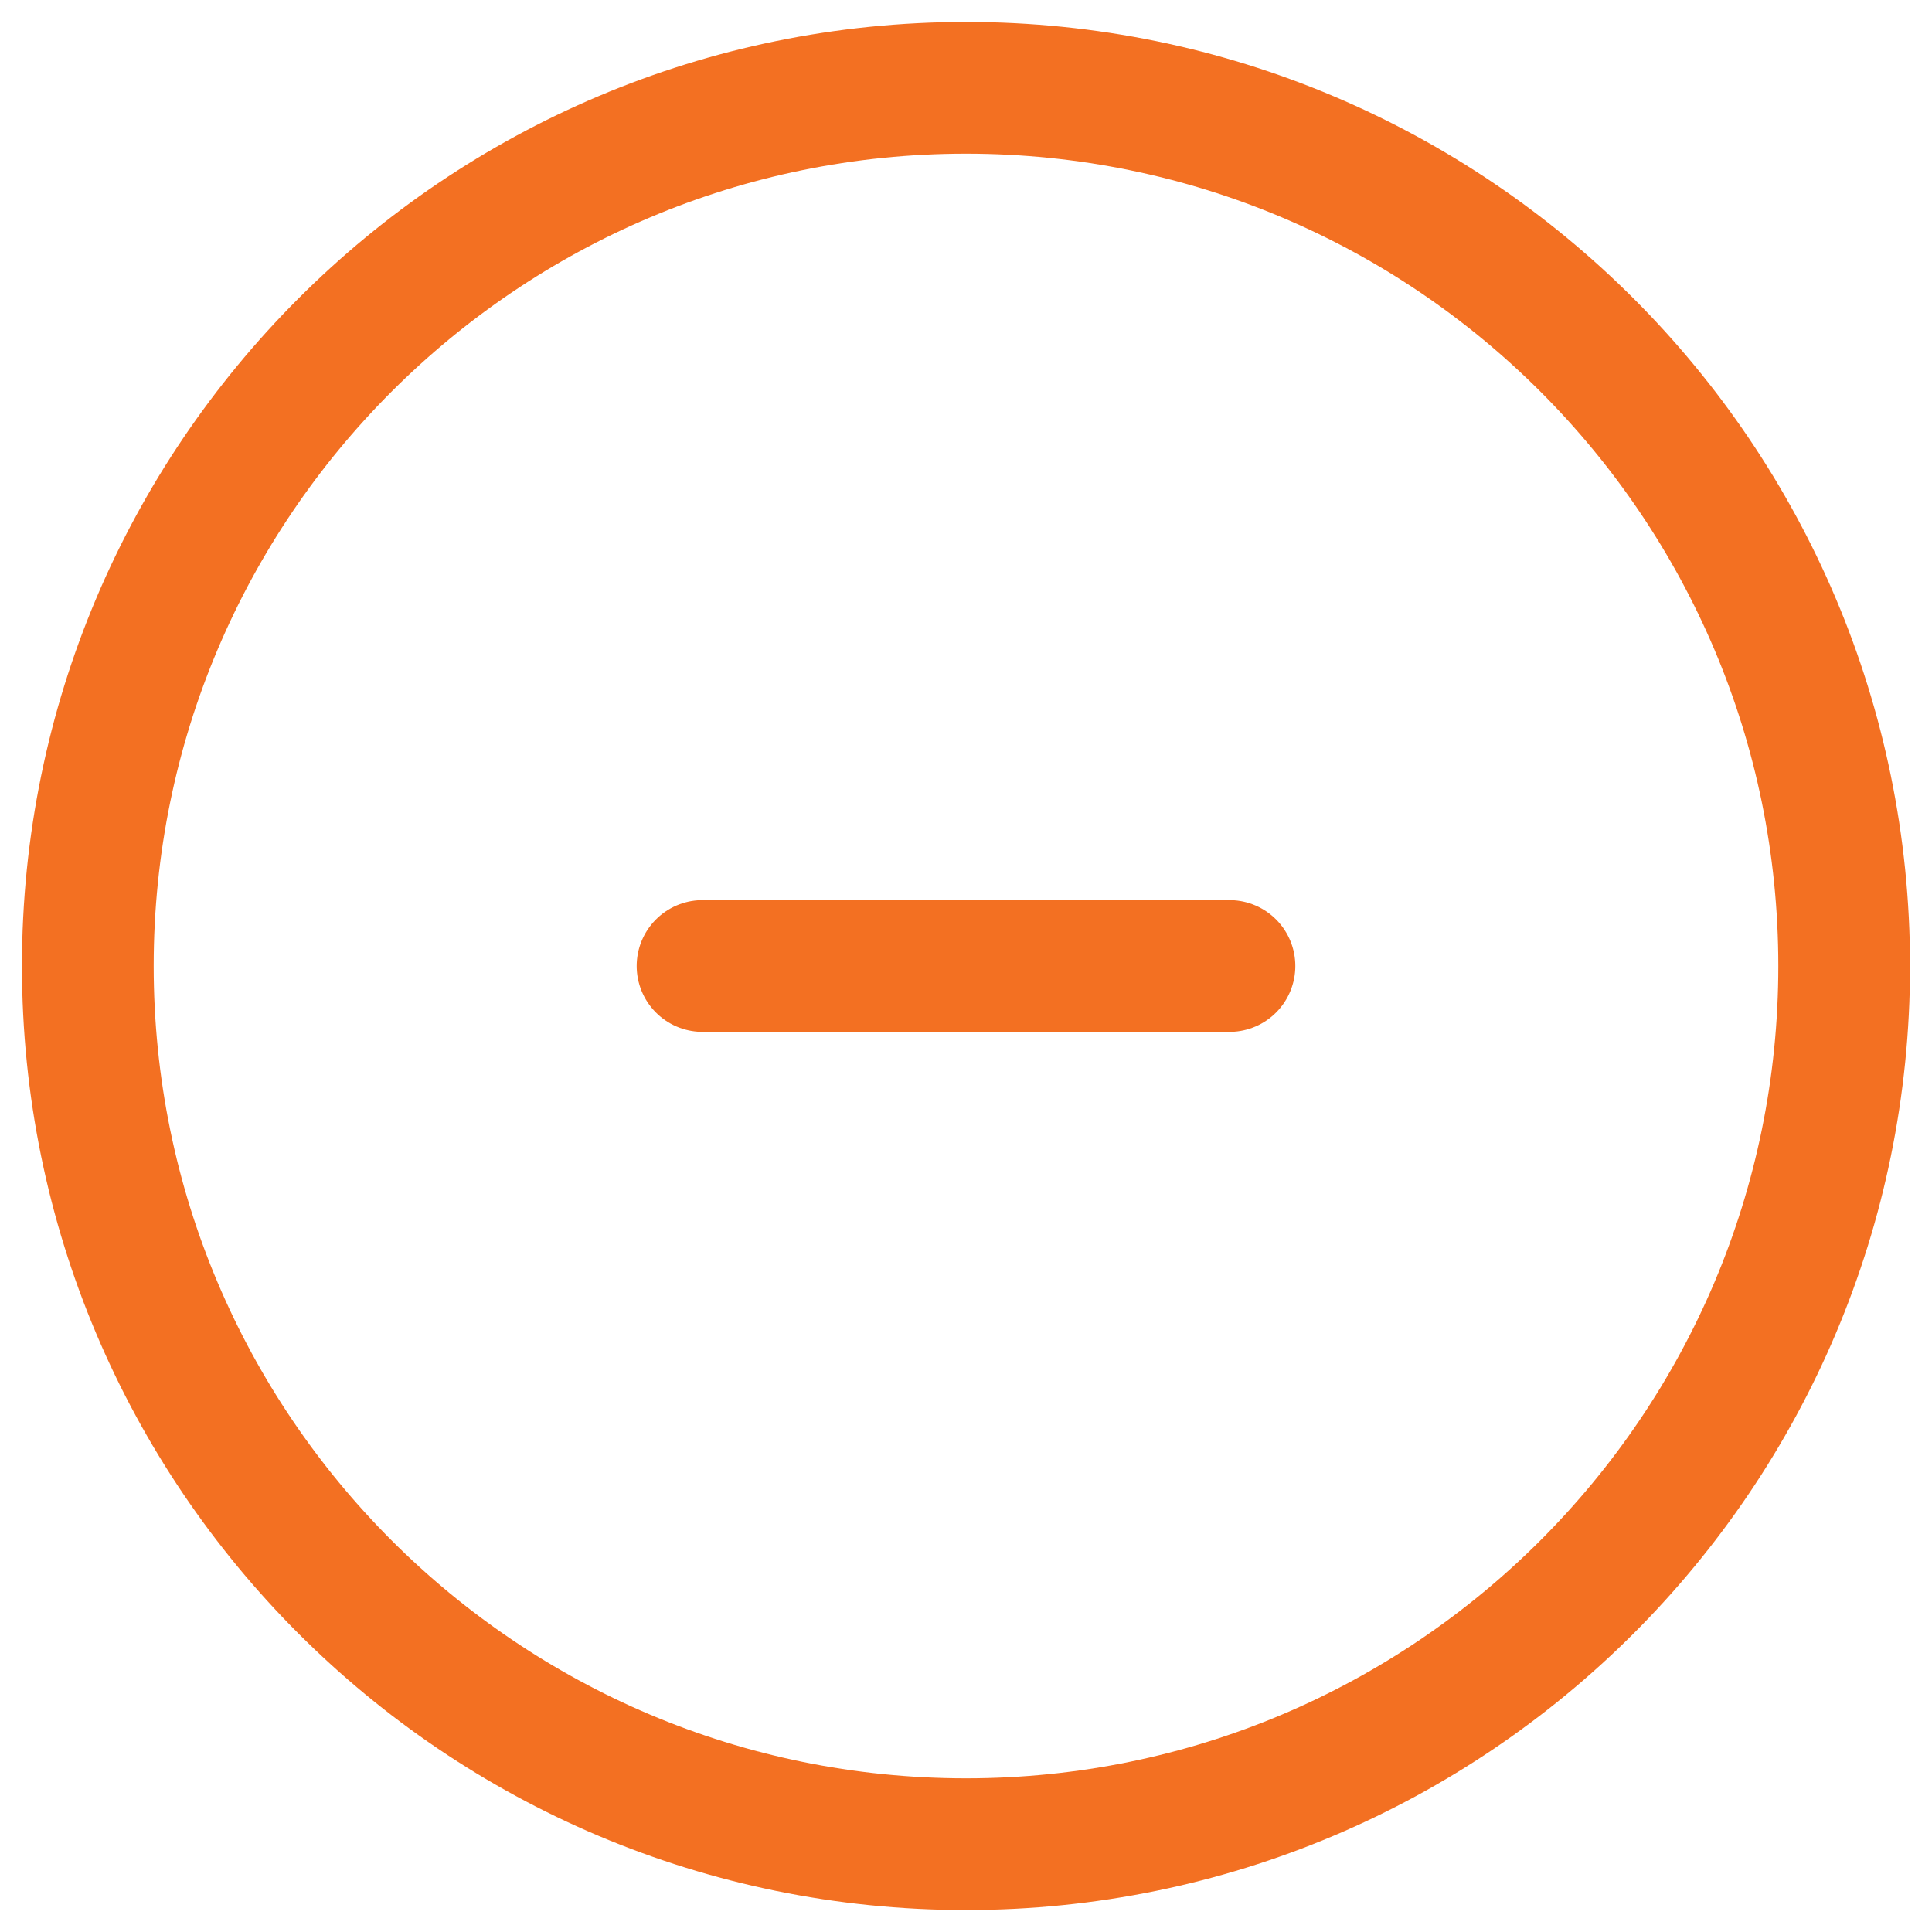 <svg xmlns="http://www.w3.org/2000/svg" width="22" height="22" viewBox="0 0 22 22" fill="none">
    <path d="M11 21C16.523 21 21 16.523 21 11C21 5.477 16.523 1 11 1C5.477 1 1 5.477 1 11C1 16.523 5.477 21 11 21Z" stroke="#F37022" stroke-width="1.5"/>
    <path d="M14 11H8" stroke="#F37022" stroke-width="1.5" stroke-linecap="round"/>
</svg>